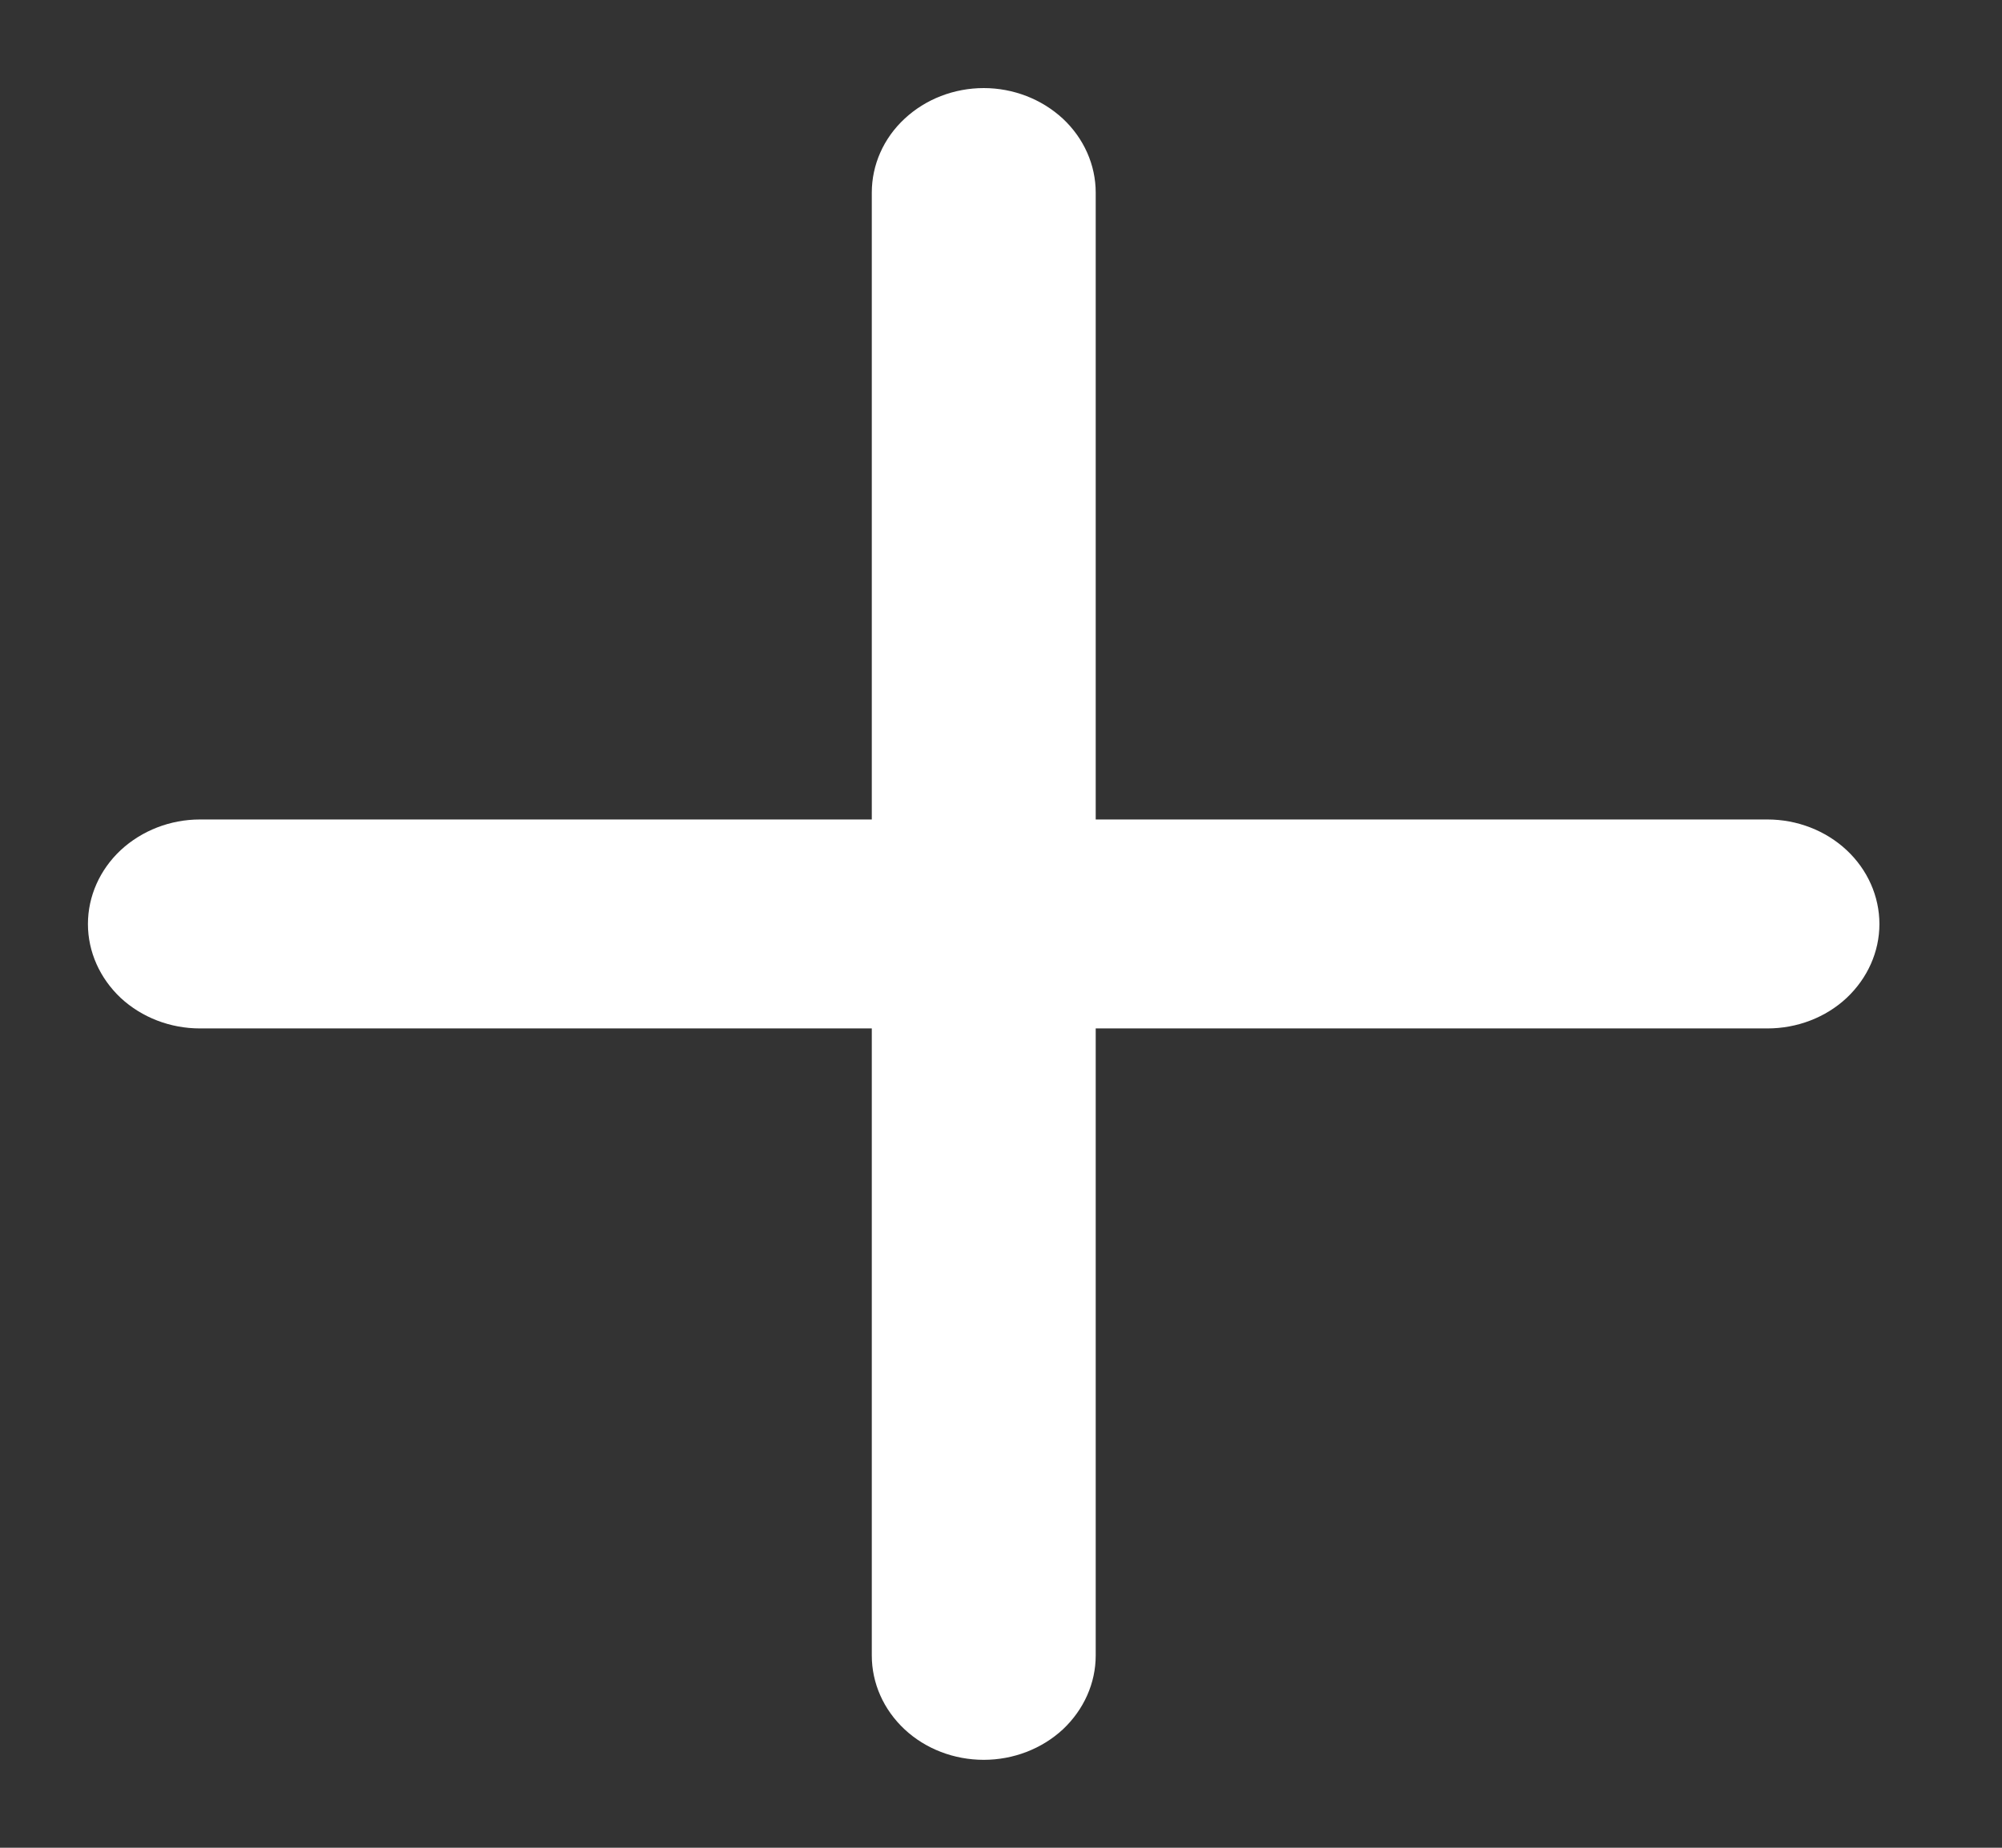 <svg width="13" height="12" viewBox="0 0 13 12" fill="none" xmlns="http://www.w3.org/2000/svg">
<rect x="0" y="0" width="13" height="12" fill="#333333" stroke="none"/>
<path d="M11.477 5.322H7.115V1.251C7.115 1.071 7.038 0.898 6.902 0.771C6.765 0.644 6.58 0.572 6.388 0.572C6.195 0.572 6.01 0.644 5.874 0.771C5.737 0.898 5.661 1.071 5.661 1.251V5.322H1.298C1.106 5.322 0.921 5.394 0.784 5.521C0.648 5.648 0.571 5.821 0.571 6.001C0.571 6.181 0.648 6.353 0.784 6.481C0.921 6.608 1.106 6.679 1.298 6.679H5.661V10.751C5.661 10.931 5.737 11.103 5.874 11.231C6.01 11.358 6.195 11.429 6.388 11.429C6.58 11.429 6.765 11.358 6.902 11.231C7.038 11.103 7.115 10.931 7.115 10.751V6.679H11.477C11.67 6.679 11.855 6.608 11.991 6.481C12.127 6.353 12.204 6.181 12.204 6.001C12.204 5.821 12.127 5.648 11.991 5.521C11.855 5.394 11.67 5.322 11.477 5.322Z" fill="white"/>
</svg>
